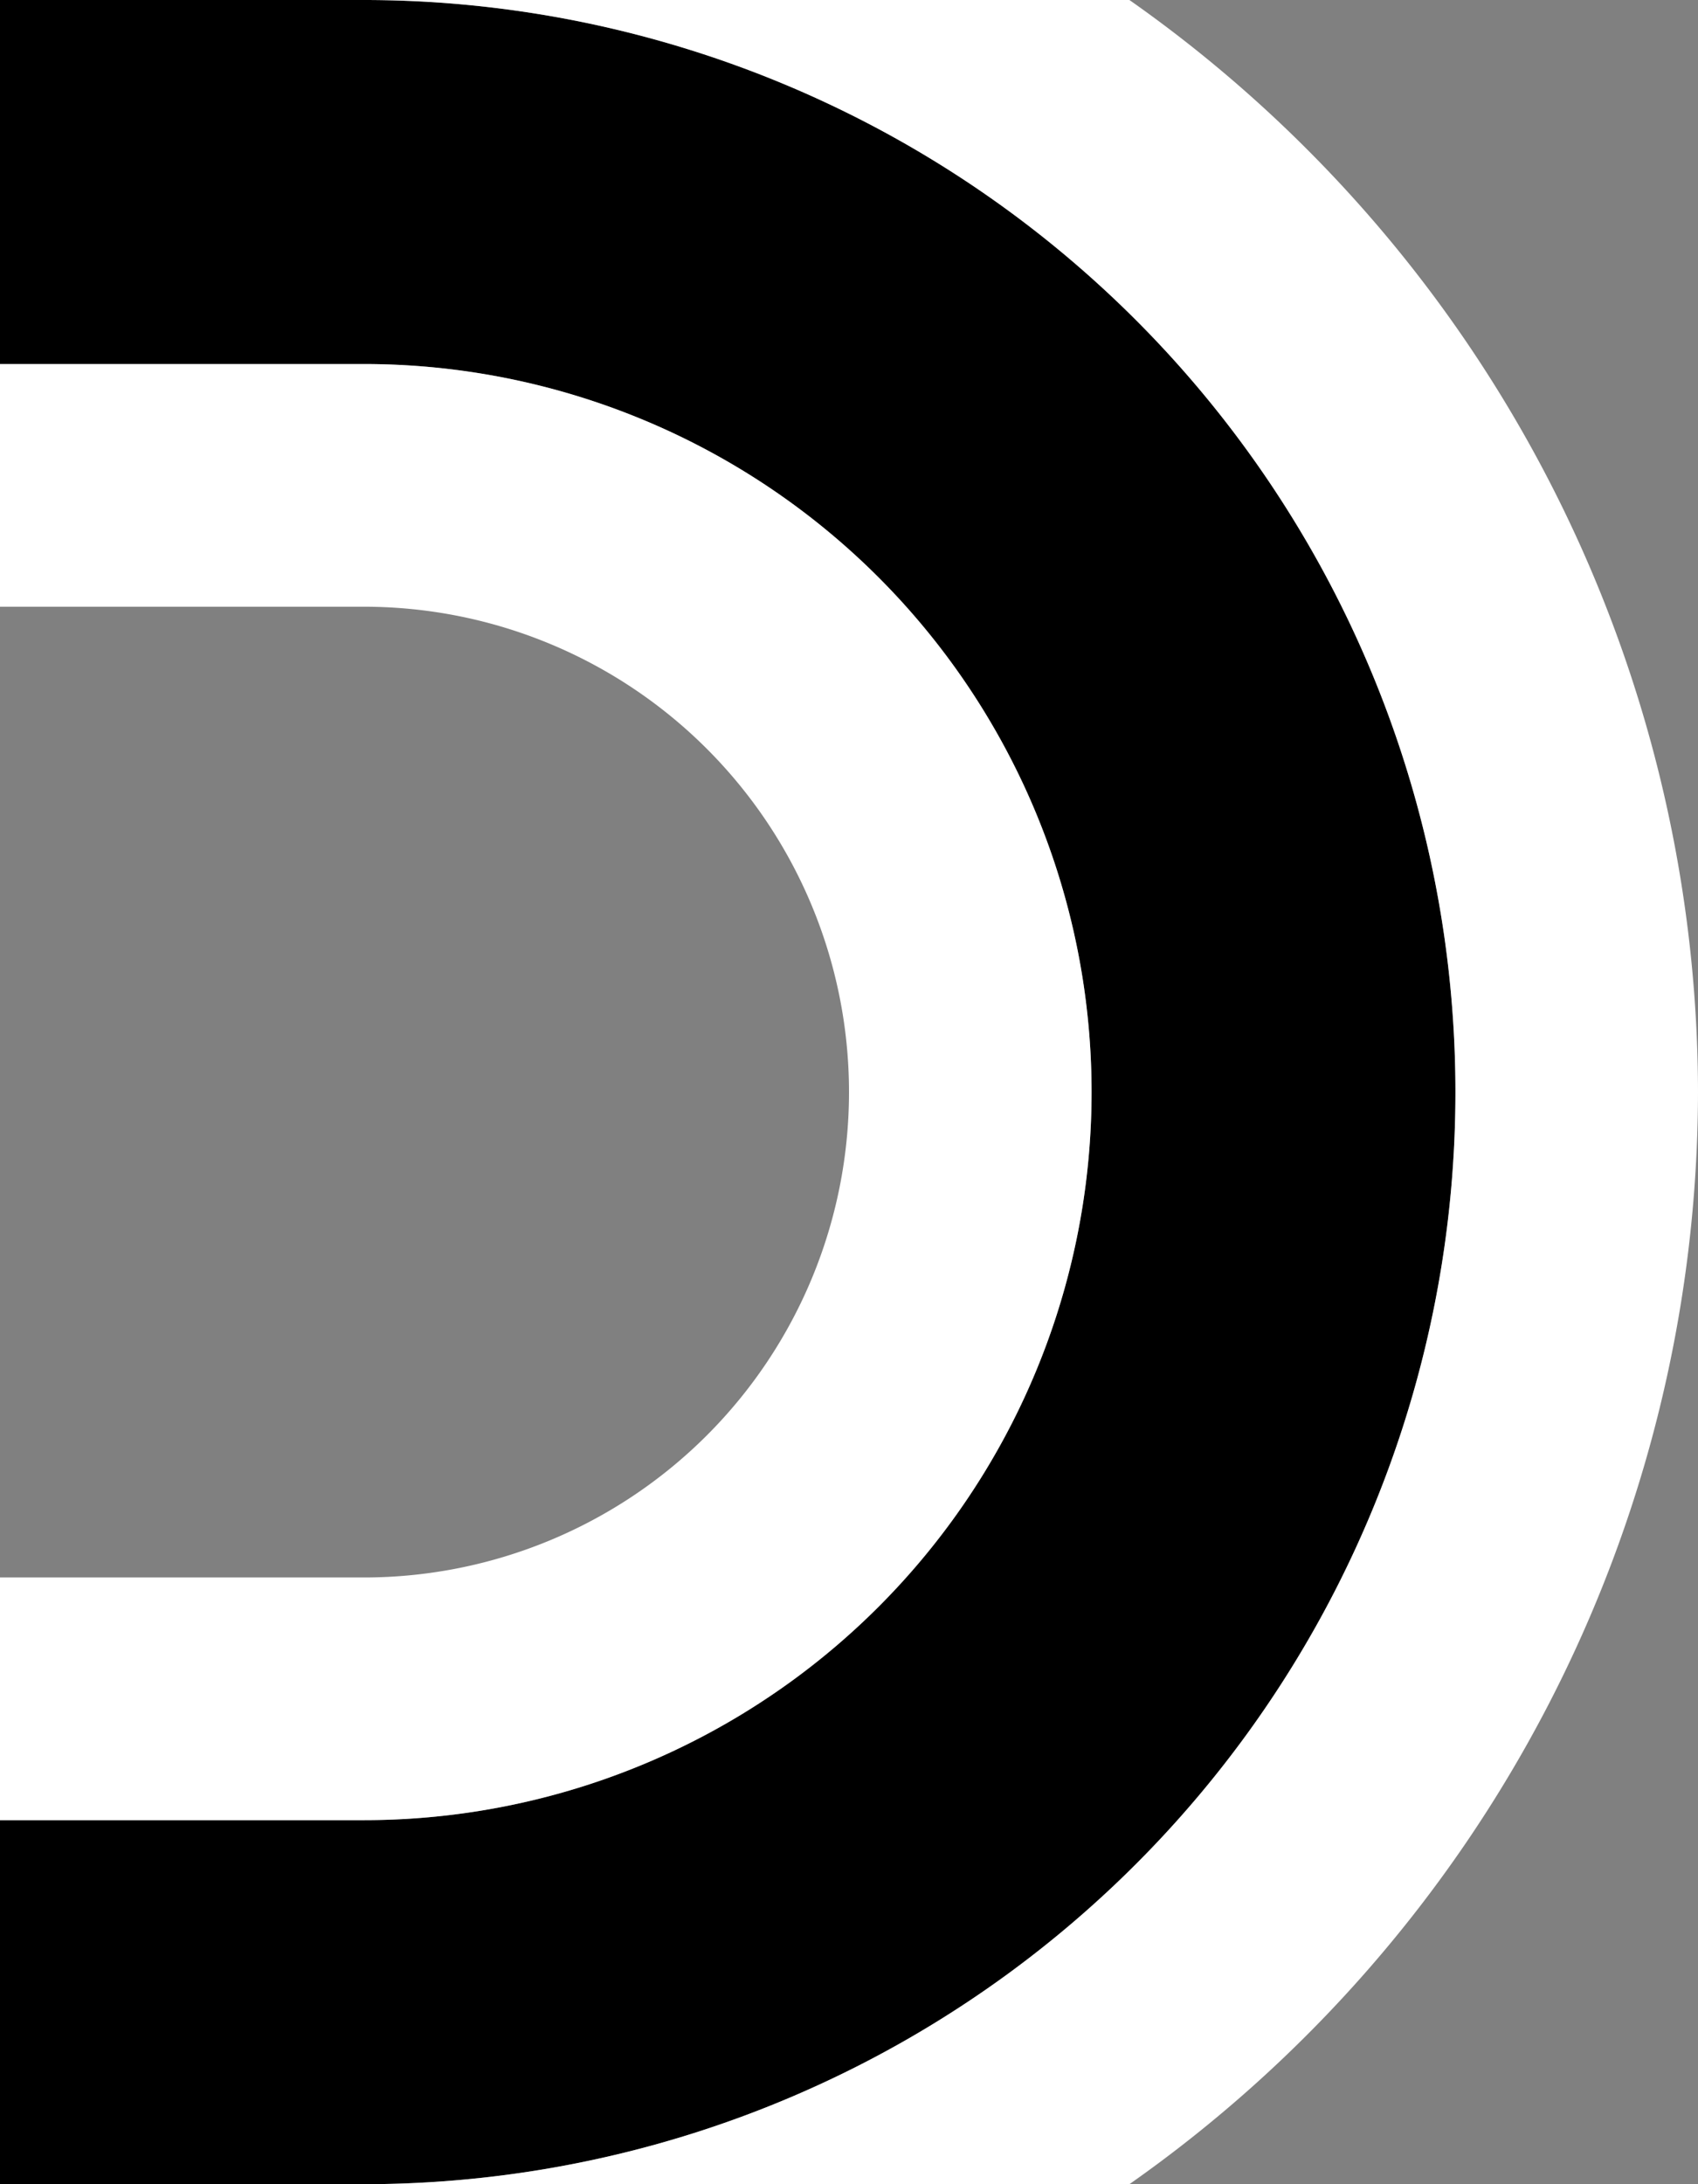 <svg xmlns="http://www.w3.org/2000/svg" version="1.0" width="7" height="9"><rect width="100%" height="100%" fill="#808080" stroke="none"/><path d="M0 0v1.5h1.5a3 3 0 0 1 0 6H0V9h1.5a4.5 4.5 0 1 0 0-9H0z"/><path d="M1.5 0a4.5 4.5 0 1 1 0 9h3.156A5.507 5.507 0 0 0 7 4.5 5.507 5.507 0 0 0 4.656 0H1.5zM0 1.5v1h1.5a2 2 0 1 1 0 4H0v1h1.5a3 3 0 0 0 0-6H0z" fill="#fff"/></svg>